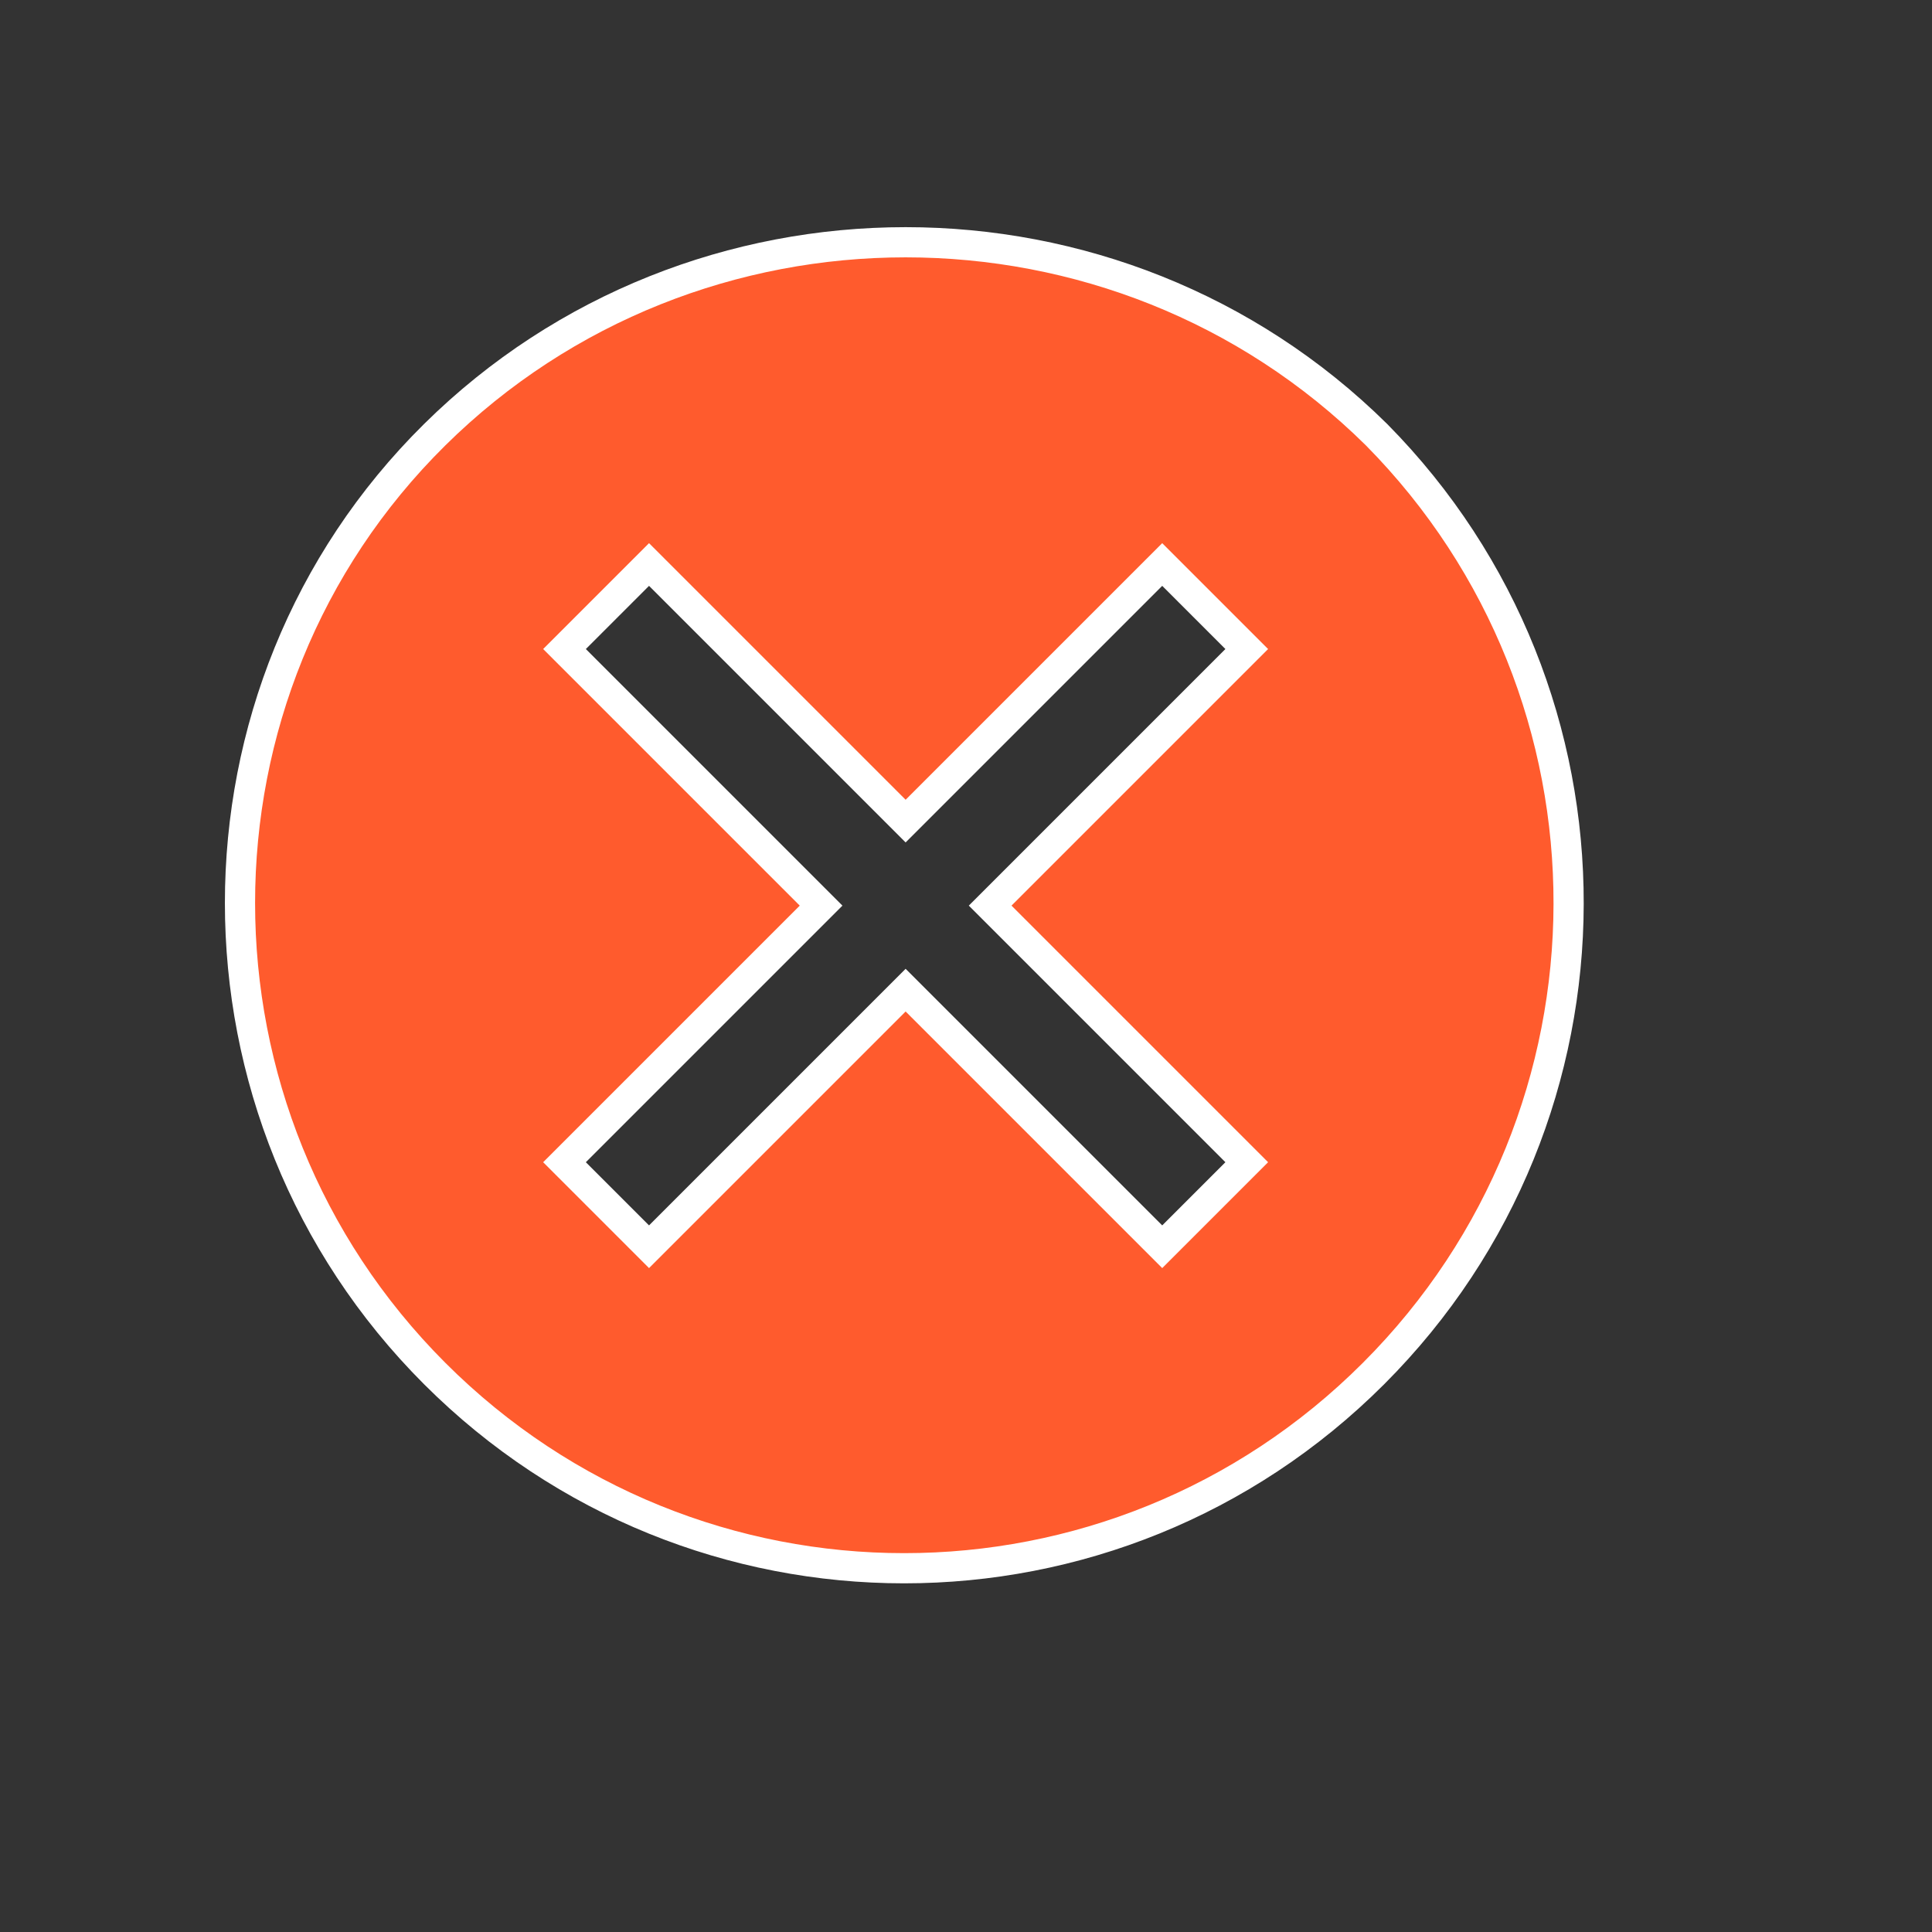 ﻿<svg xmlns="http://www.w3.org/2000/svg" preserveAspectRatio="none" viewBox="0 0 64 64">
  <rect x="0" y="0" width="64" height="64" fill="#333333" stroke="none"/>
  <path fill="#ff5b2d" d="M45.6,14.4C37,5.9,23,5.9,14.4,14.4s-8.6,22.5,0,31.1s22.5,8.6,31.1,0S54.1,23,45.6,14.4z M38.5,41.3L30,32.8l-8.5,8.5l-2.8-2.8l8.5-8.5l-8.5-8.5l2.8-2.8l8.5,8.5l8.5-8.5l2.8,2.8L32.8,30l8.5,8.5L38.5,41.3z" stroke="#fff"/>
</svg>